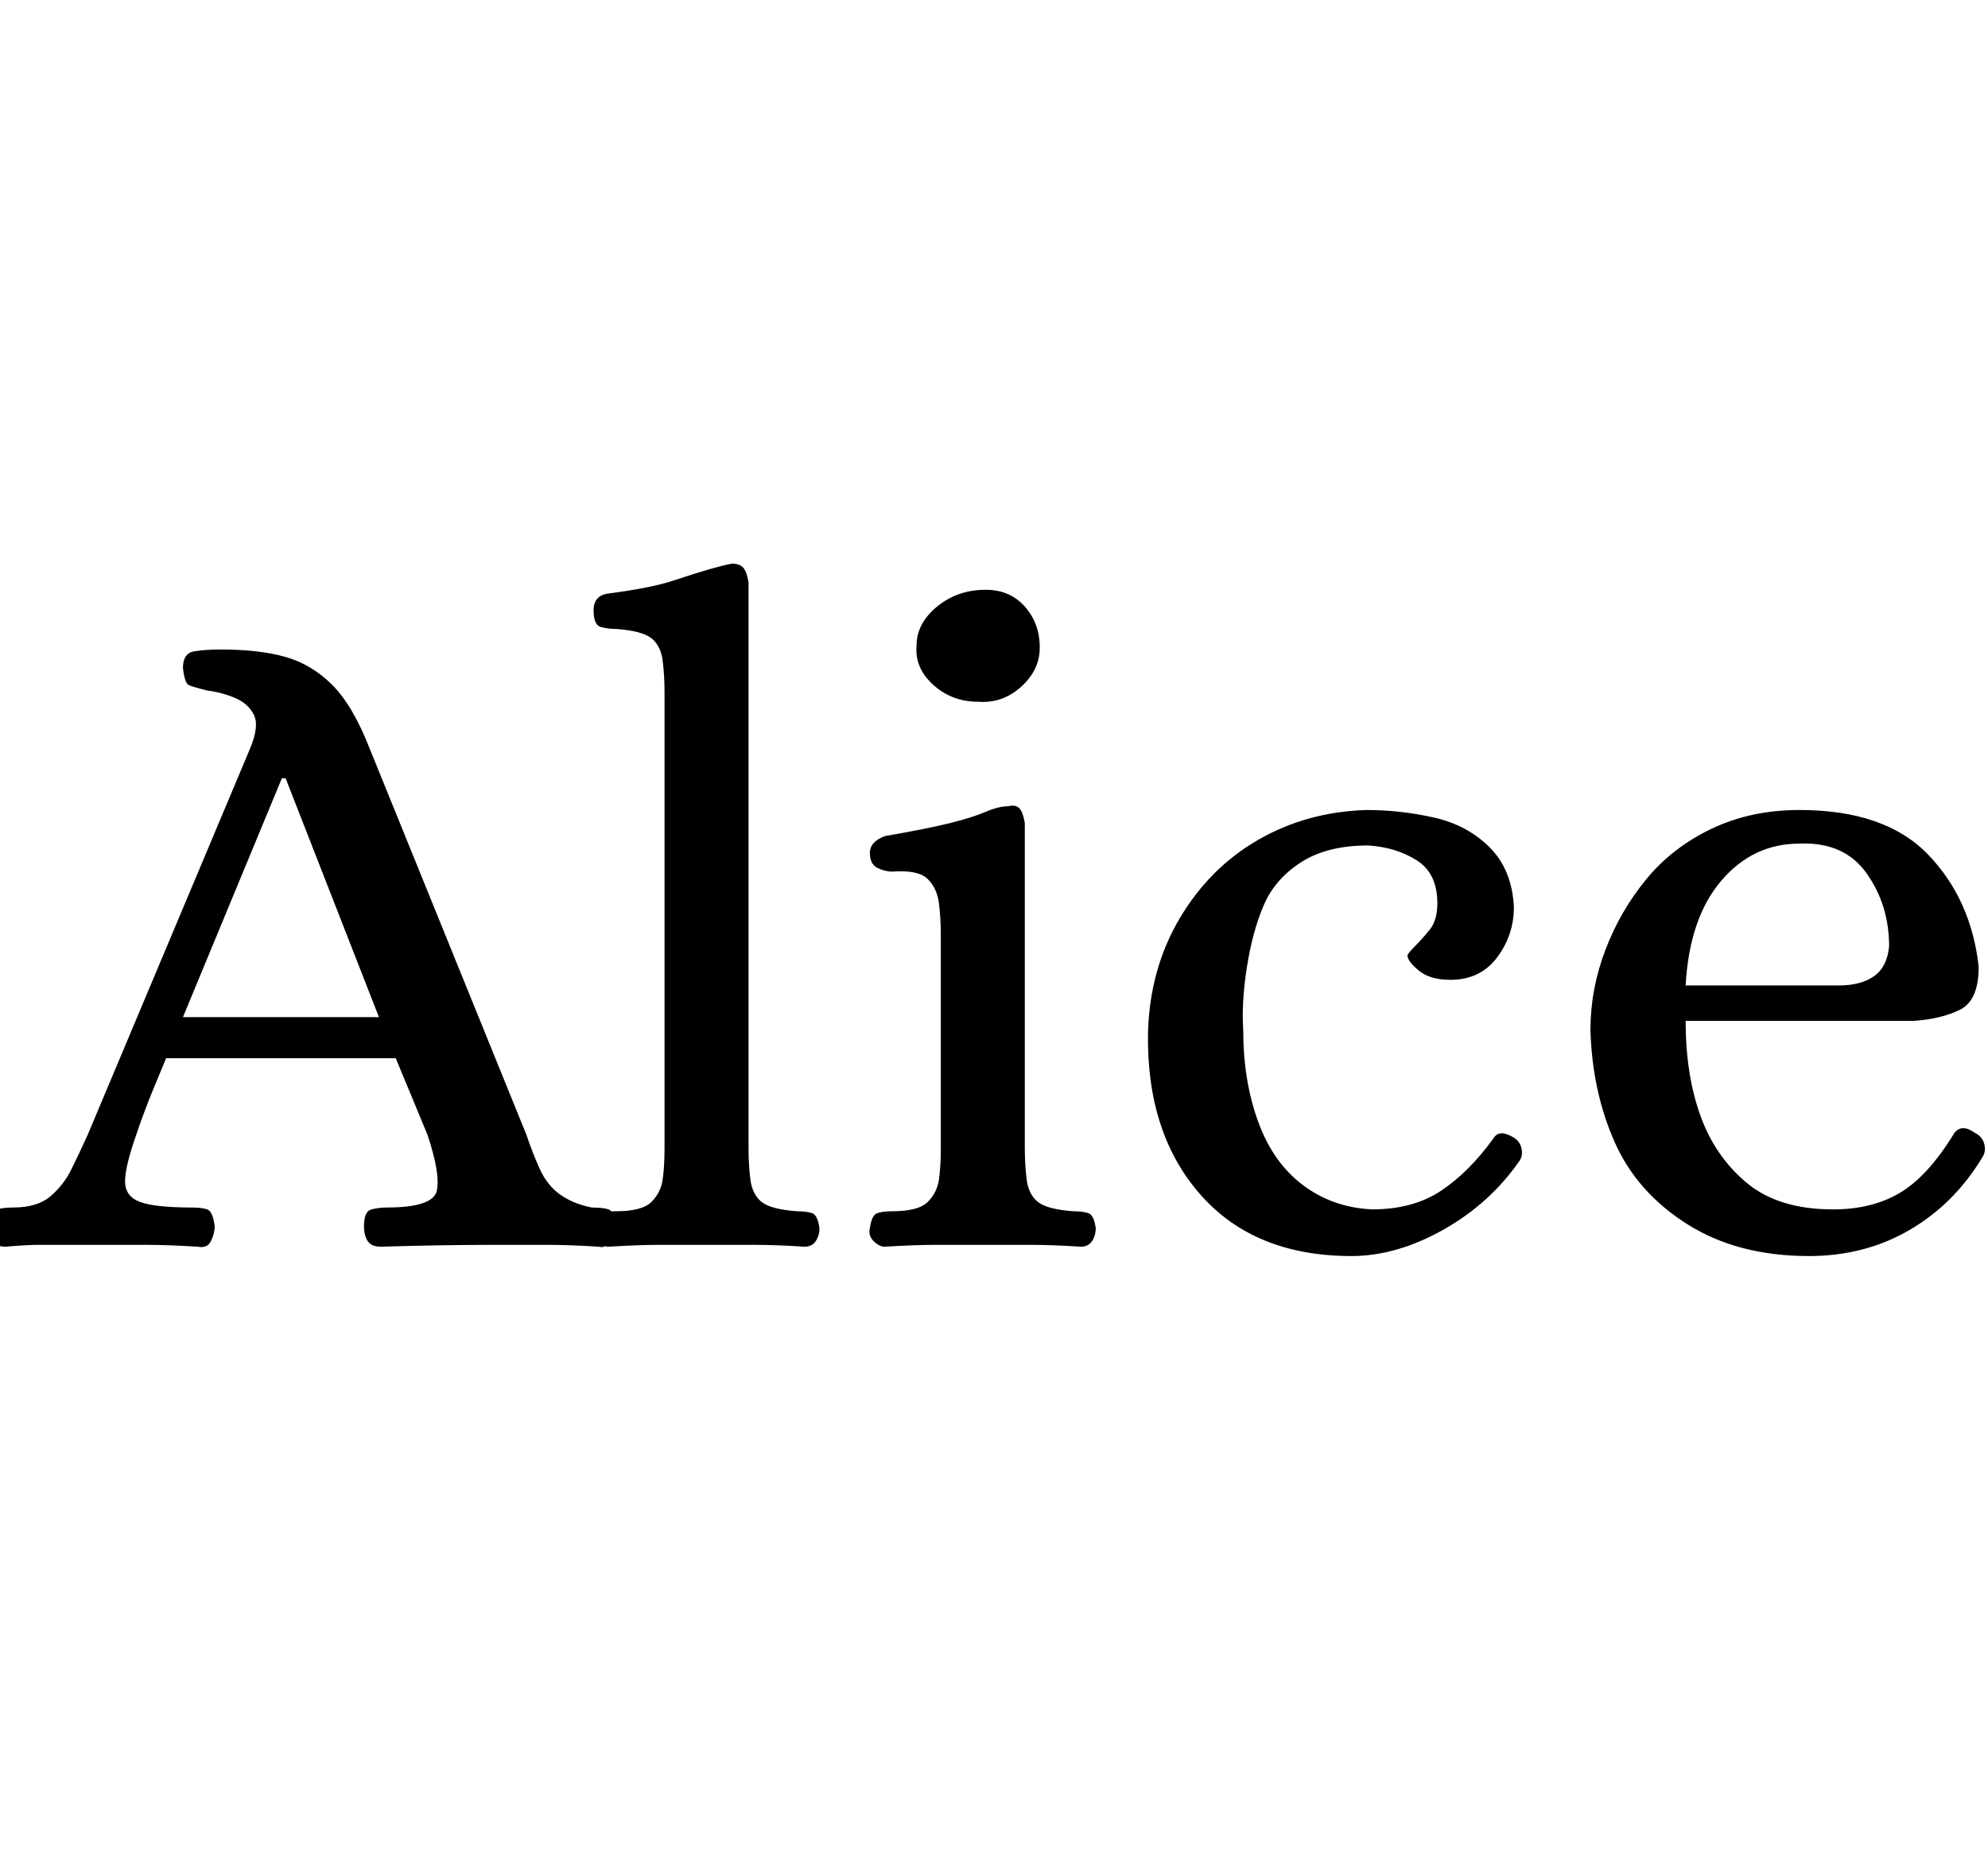 <svg id="fnt-Alice" viewBox="0 0 1065 1000" xmlns="http://www.w3.org/2000/svg"><path id="alice" class="f" d="M3 668q-5 0-7-3t-2-8q0-8 4-9t9-1q13 0 20-6t11-14 9-19l87-207q5-12 2-18t-10-9-15-4q-8-2-10-3t-3-9q0-8 6-9t14-1q21 0 35 4t25 15 20 34l84 207q3 9 7 18t11 14 17 7q6 0 9 1t4 9q0 4-3 8t-6 3q-16-1-28-1t-27 0q-30 0-62 1-5 0-7-3t-2-8q0-8 4-9t8-1q25 0 27-9t-5-30l-17-41h-123q-8 19-11 27t-4 11-1 3q-6 17-6 25t8 11 28 3q5 0 8 1t4 9q0 4-2 8t-7 3q-16-1-28-1t-26 0q-10 0-17 0t-14 0-18 1m148-251l-53 128h105l-50-128h-2m175 251q-3 0-6-3t-2-7q1-7 4-8t8-1q14 0 19-5t6-12 1-17v-244q0-9-1-17t-6-12-19-5q-4 0-8-1t-4-9 8-9q23-3 35-7t19-6 12-3q4 0 6 2t3 8v303q0 9 1 17t6 12 19 5q5 0 8 1t4 8q0 4-2 7t-6 3q-15-1-27-1t-26 0-25 0-27 1m148 0q-3 0-6-3t-2-7q1-7 4-8t8-1q14 0 19-5t6-12 1-17v-114q0-9-1-17t-6-13-19-4q-4 0-8-2t-4-8 8-9q23-4 35-7t19-6 12-3q4-1 6 1t3 8v174q0 9 1 17t6 12 19 5q5 0 8 1t4 8q0 4-2 7t-6 3q-15-1-27-1t-26 0-25 0-27 1m50-292q-14 0-24-9t-9-21q0-12 11-21t26-9q13 0 21 9t8 22q0 12-10 21t-23 8m200 297q-52 0-81-33t-28-87q1-34 17-61t42-42 58-16q18 0 36 4t30 16 13 32q0 15-9 27t-25 12q-11 0-17-5t-6-8q0-1 4-5t8-9 4-14q0-16-11-23t-26-8q-22 0-36 9t-20 23-9 33-2 34q0 27 8 49t24 34 37 13q22 0 37-10t28-28q3-5 10-1 4 2 5 6t-1 7q-16 23-41 37t-49 14m245 0q-38 0-65-17t-39-44-13-60q0-22 8-43t22-38 35-27 47-10q46 0 69 24t27 60q0 18-10 23t-25 6h-122q0 29 8 51t25 36 46 14q21 0 36-9t29-32q4-5 11 0 4 2 5 6t-1 7q-15 25-39 39t-54 14m-66-145h82q12 0 19-5t8-16q0-22-12-39t-36-16q-25 0-42 20t-19 56" />
</svg>